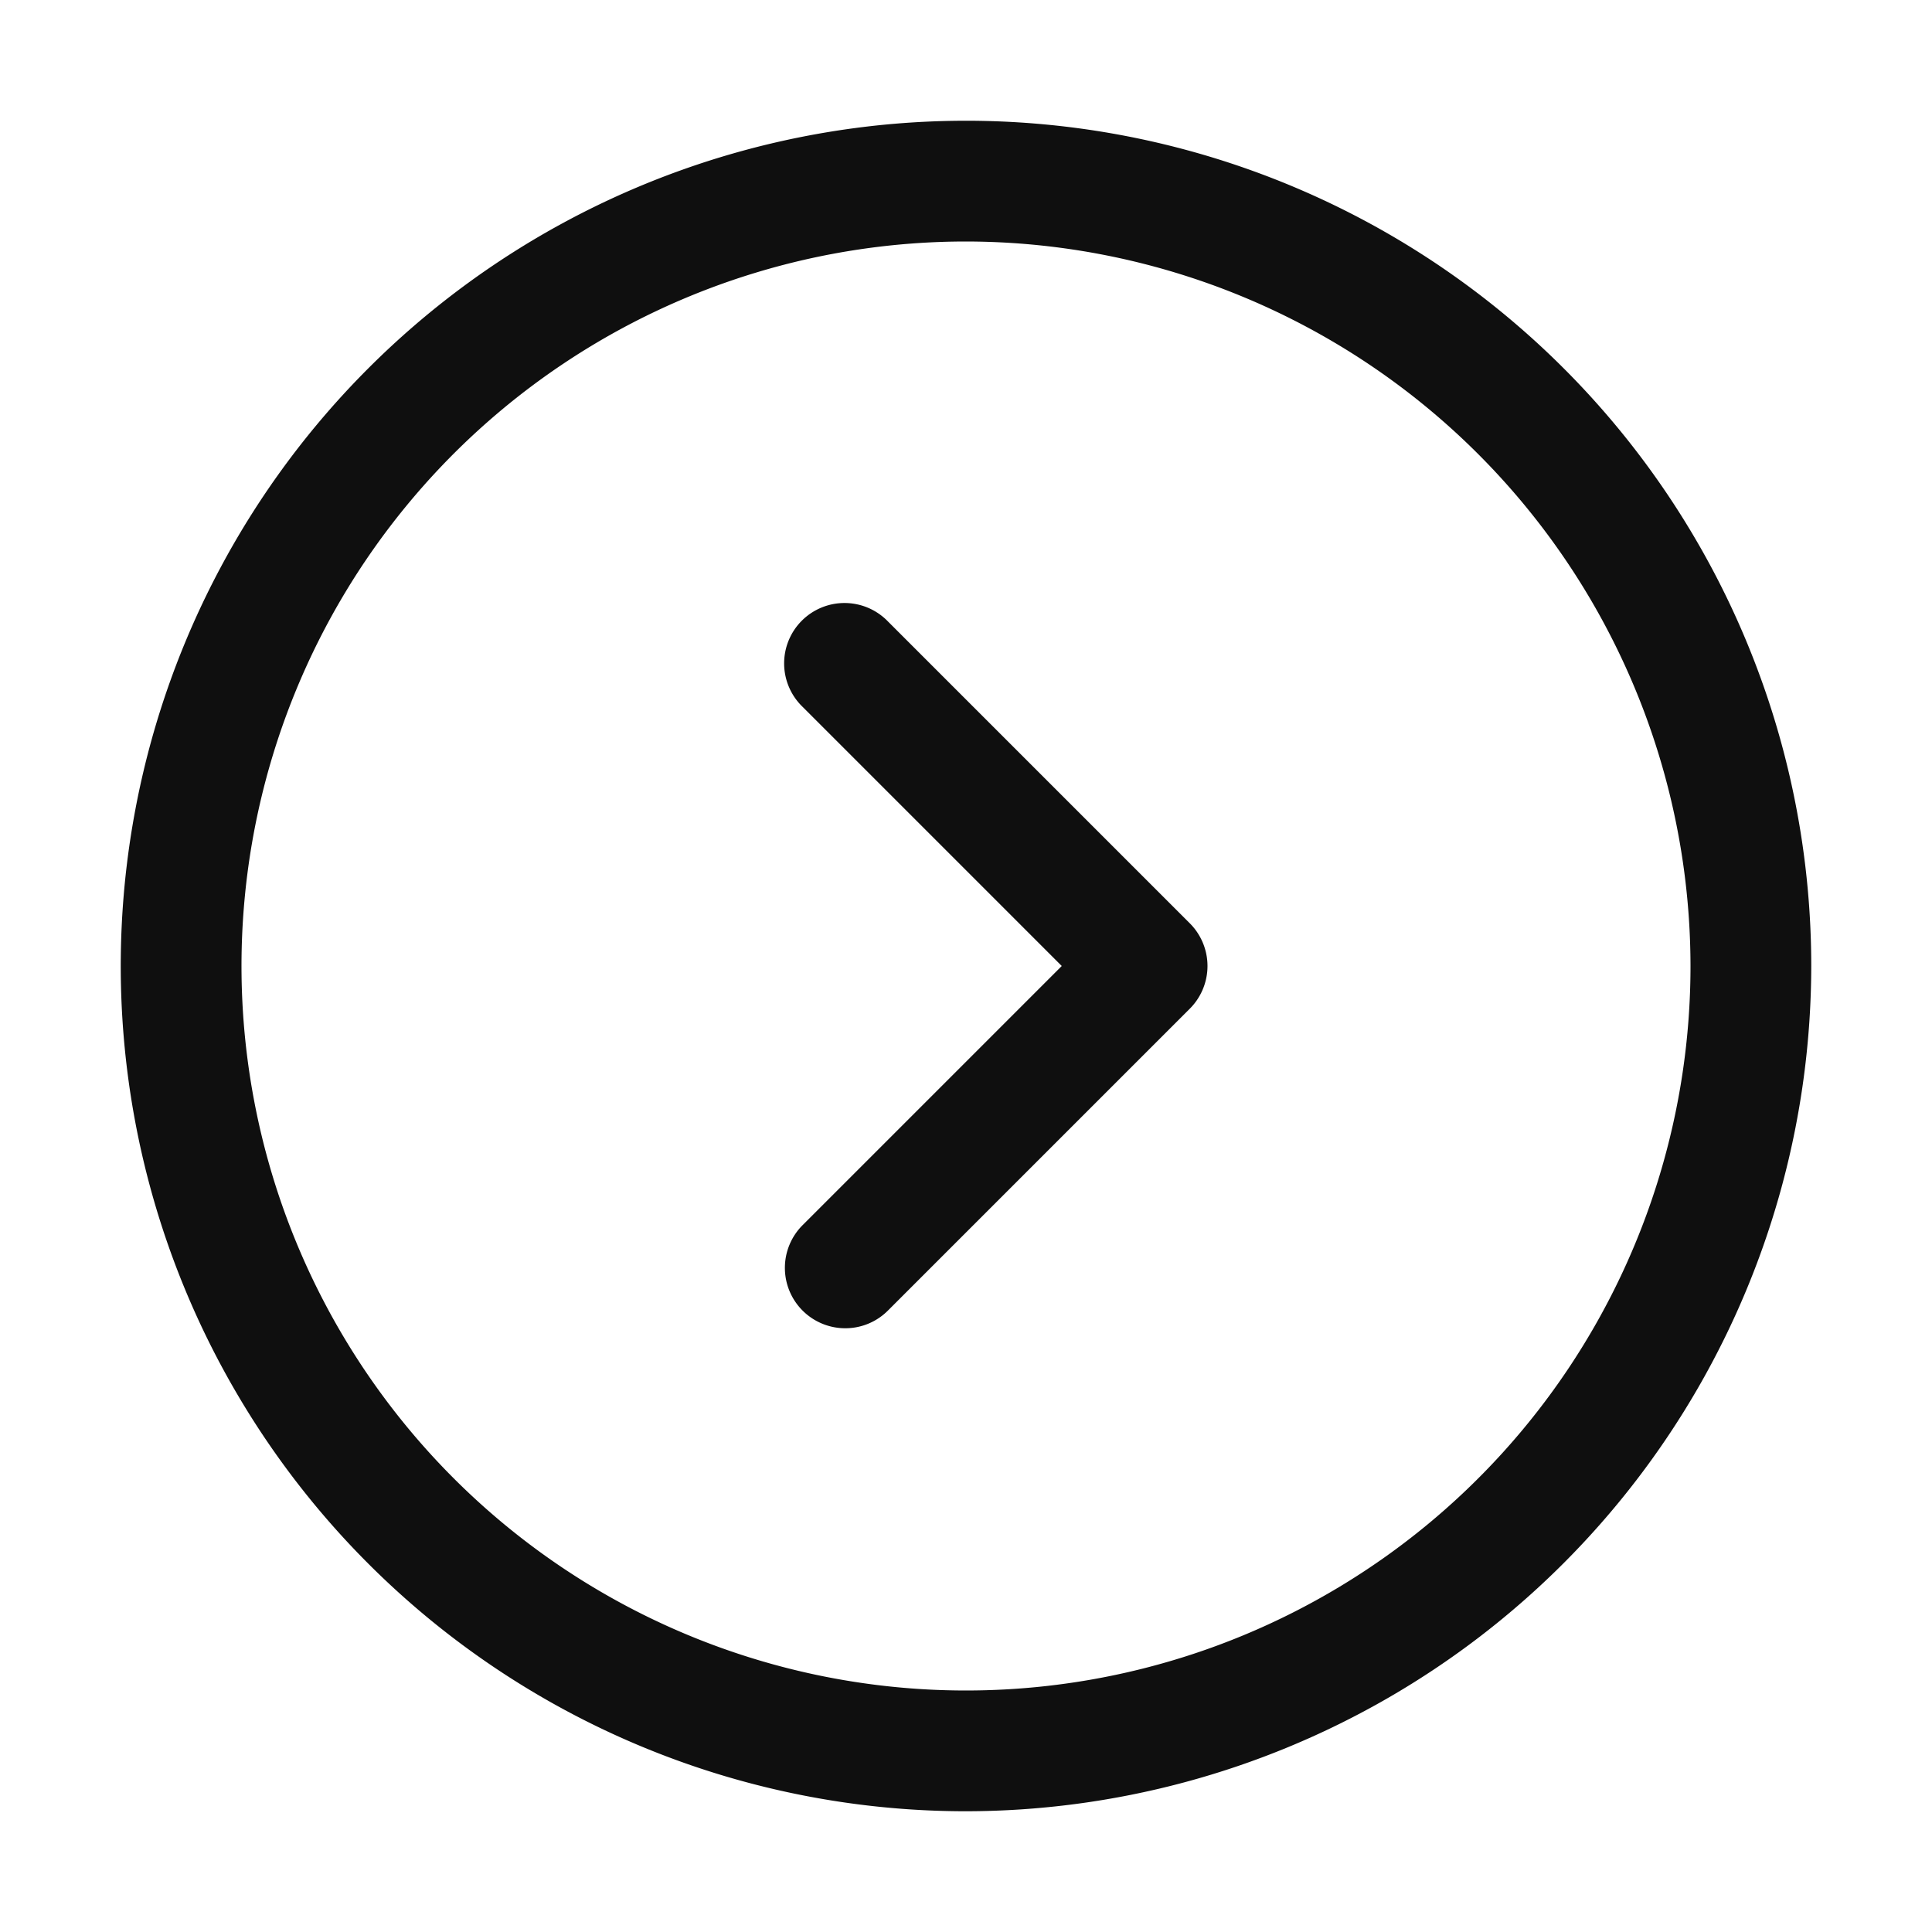 <svg width="32" height="32" viewBox="0 0 32 32" fill="none" xmlns="http://www.w3.org/2000/svg"><path d="M16 30a14 14 0 1 1 14-14 14.016 14.016 0 0 1-14 14zm0-26a12 12 0 1 0 12 12A12.014 12.014 0 0 0 16 4z" fill="#0F0F0F"/><path d="M14 22a1 1 0 0 1-.707-1.707L17.586 16l-4.293-4.293a1 1 0 1 1 1.414-1.414l5 5a1 1 0 0 1 0 1.414l-5 5A.996.996 0 0 1 14 22z" fill="#0F0F0F"/></svg>